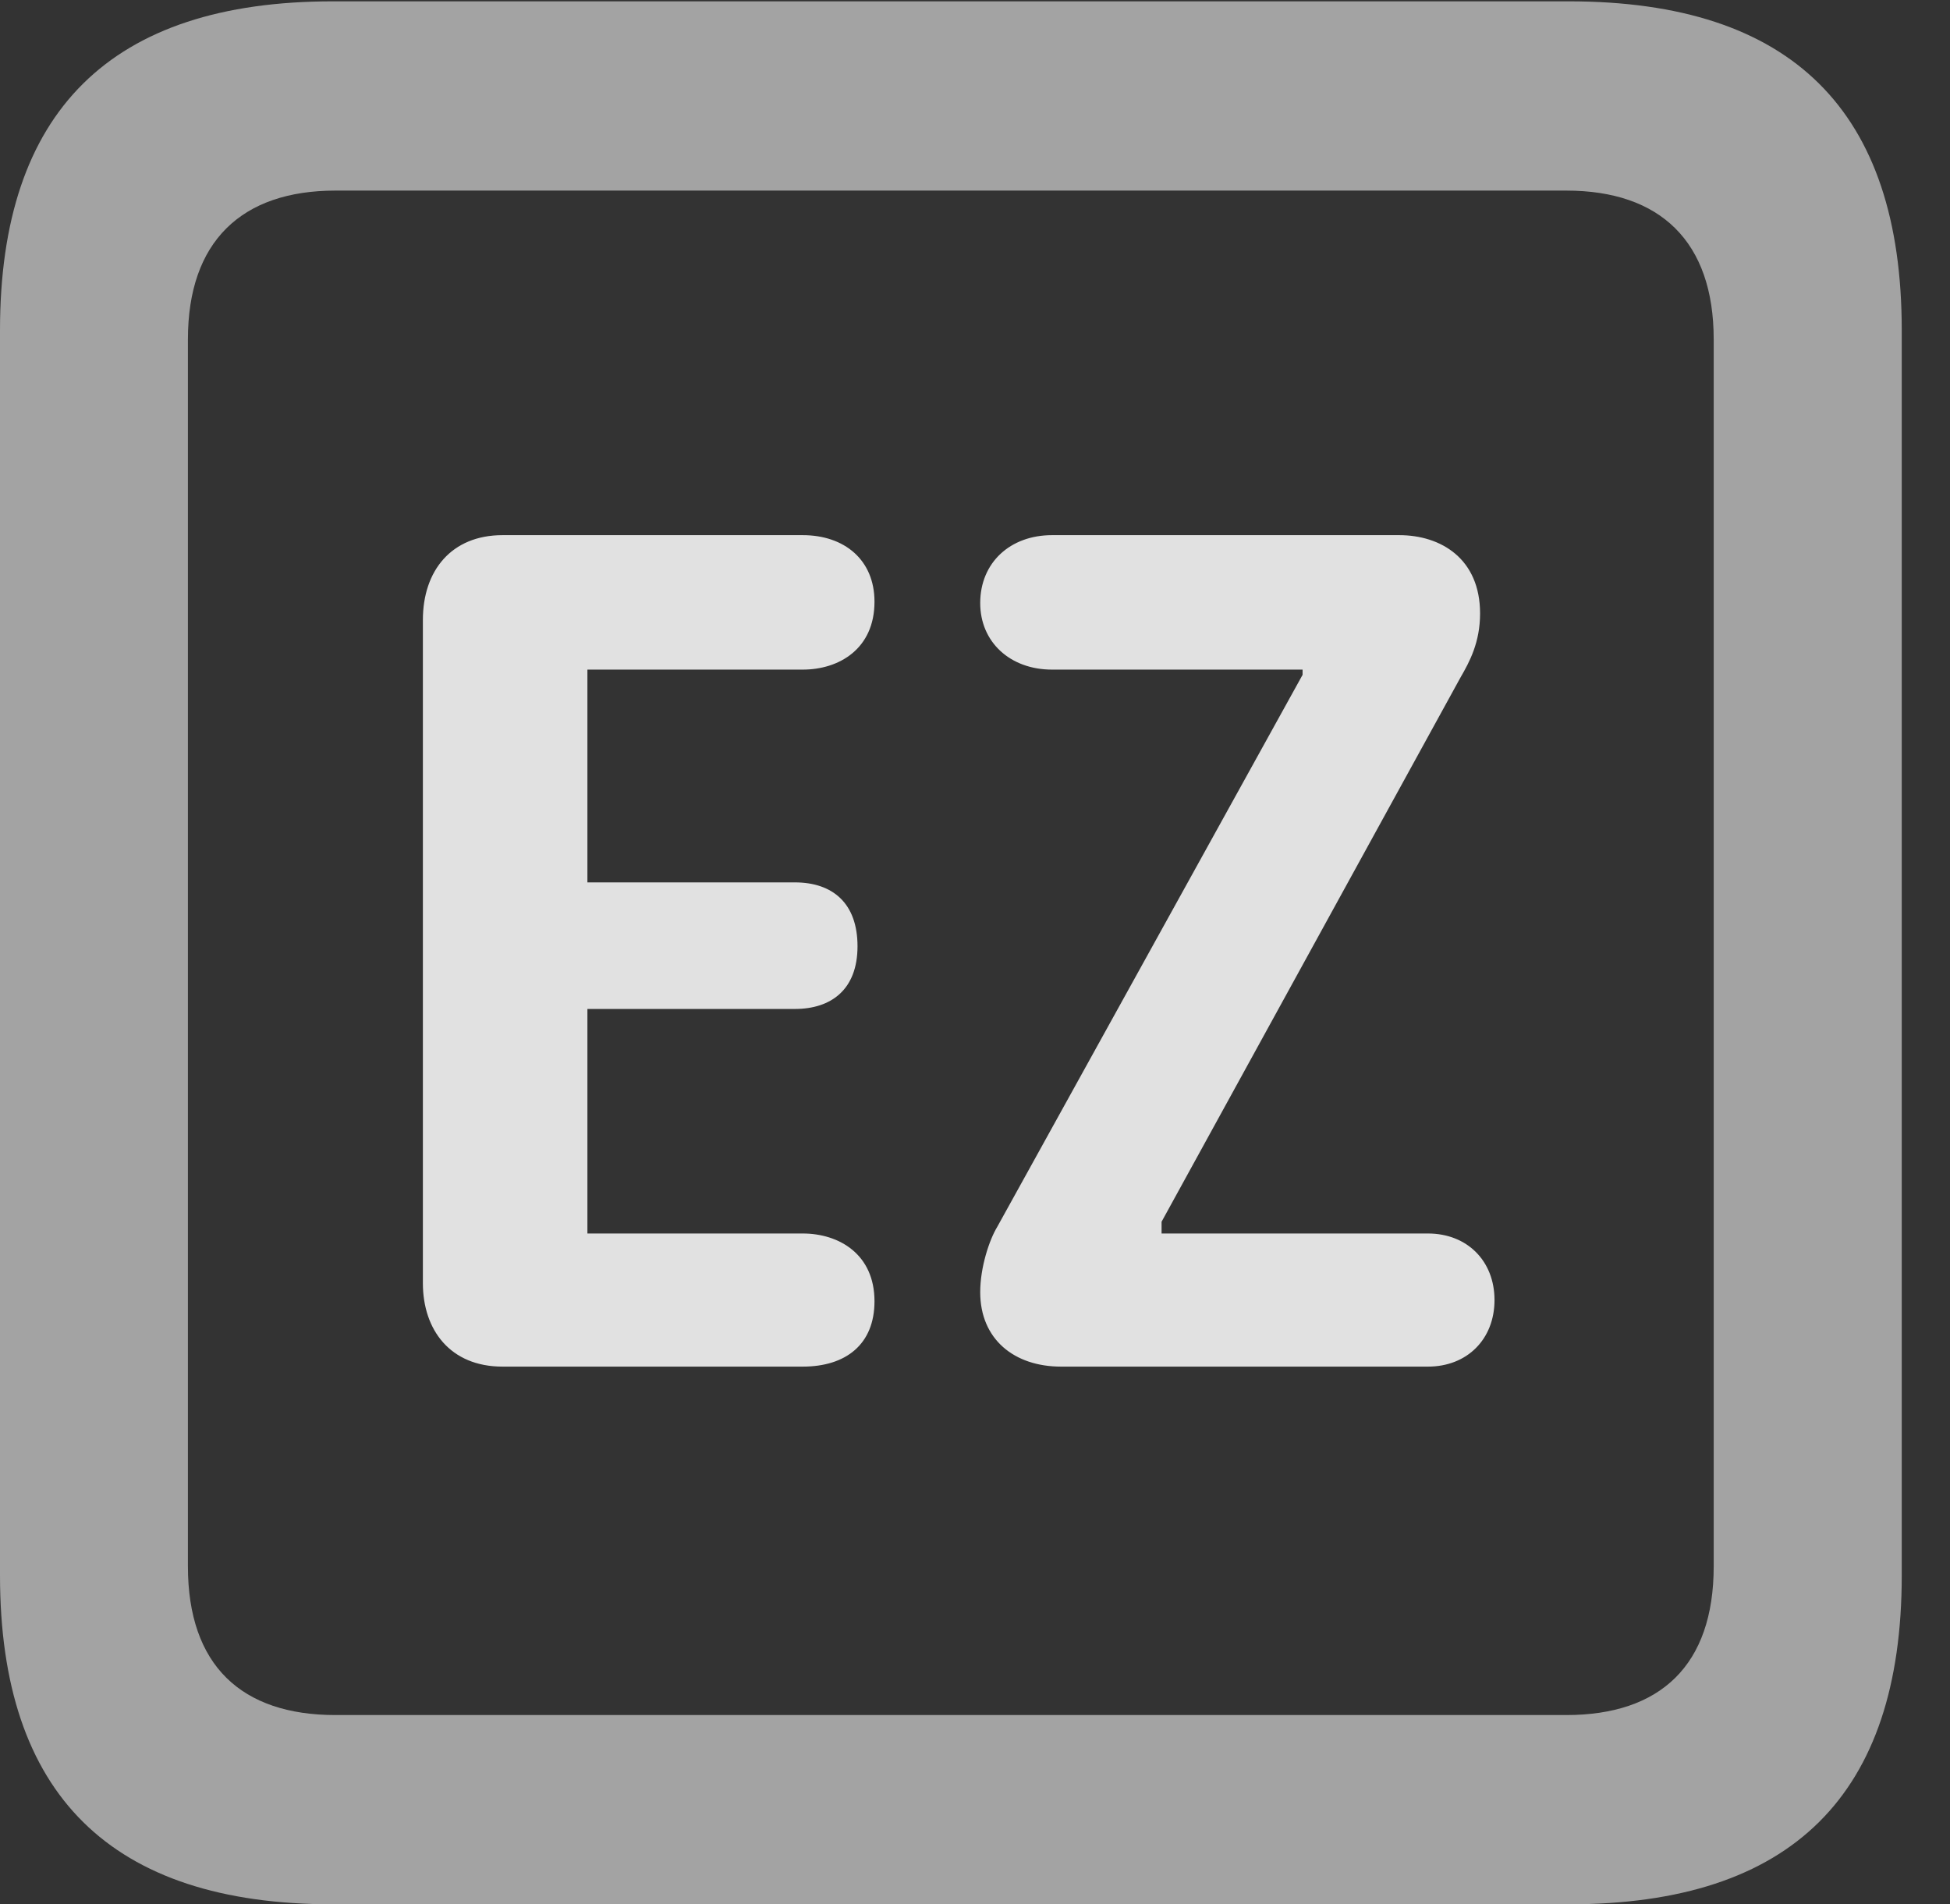 <?xml version="1.0" encoding="UTF-8"?>
<!--Generator: Apple Native CoreSVG 232.5-->
<!DOCTYPE svg
PUBLIC "-//W3C//DTD SVG 1.1//EN"
       "http://www.w3.org/Graphics/SVG/1.1/DTD/svg11.dtd">
<svg version="1.1" xmlns="http://www.w3.org/2000/svg" xmlns:xlink="http://www.w3.org/1999/xlink" width="14.59" height="14.248">
 <rect width="100%" height="100%" fill="#333333" stroke="none"/>
 <g>
  <rect height="14.248" opacity="0" width="14.59" x="0" y="0"/>
  <path d="M2.49 14.248L11.738 14.248C13.408 14.248 14.229 13.428 14.229 11.787L14.229 2.471C14.229 0.83 13.408 0.01 11.738 0.01L2.49 0.01C0.83 0.01 0 0.83 0 2.471L0 11.787C0 13.428 0.83 14.248 2.49 14.248ZM2.51 12.832C1.807 12.832 1.406 12.461 1.406 11.719L1.406 2.539C1.406 1.807 1.807 1.426 2.51 1.426L11.719 1.426C12.422 1.426 12.822 1.807 12.822 2.539L12.822 11.719C12.822 12.461 12.422 12.832 11.719 12.832Z" fill="#ffffff" fill-opacity="0.55"/>
  <path d="M3.76 10.225L6.006 10.225C6.328 10.225 6.543 10.059 6.543 9.736C6.543 9.385 6.279 9.229 6.006 9.229L4.395 9.229L4.395 7.549L5.947 7.549C6.221 7.549 6.416 7.402 6.416 7.08C6.416 6.758 6.23 6.602 5.947 6.602L4.395 6.602L4.395 5.01L6.006 5.01C6.279 5.01 6.543 4.854 6.543 4.502C6.543 4.189 6.318 4.004 6.006 4.004L3.76 4.004C3.379 4.004 3.164 4.268 3.164 4.639L3.164 9.6C3.164 9.951 3.369 10.225 3.76 10.225ZM7.939 10.225L10.684 10.225C10.977 10.225 11.182 10.02 11.182 9.727C11.182 9.434 10.977 9.229 10.684 9.229L8.691 9.229L8.691 9.141L10.928 5.068C10.996 4.951 11.074 4.805 11.074 4.59C11.074 4.18 10.781 4.004 10.469 4.004L7.871 4.004C7.559 4.004 7.334 4.209 7.334 4.512C7.334 4.805 7.559 5.01 7.871 5.01L9.746 5.01L9.746 5.049L7.461 9.18C7.402 9.277 7.334 9.482 7.334 9.668C7.334 10.02 7.588 10.225 7.939 10.225Z" fill="#ffffff" fill-opacity="0.85"/>
 </g>
</svg>
